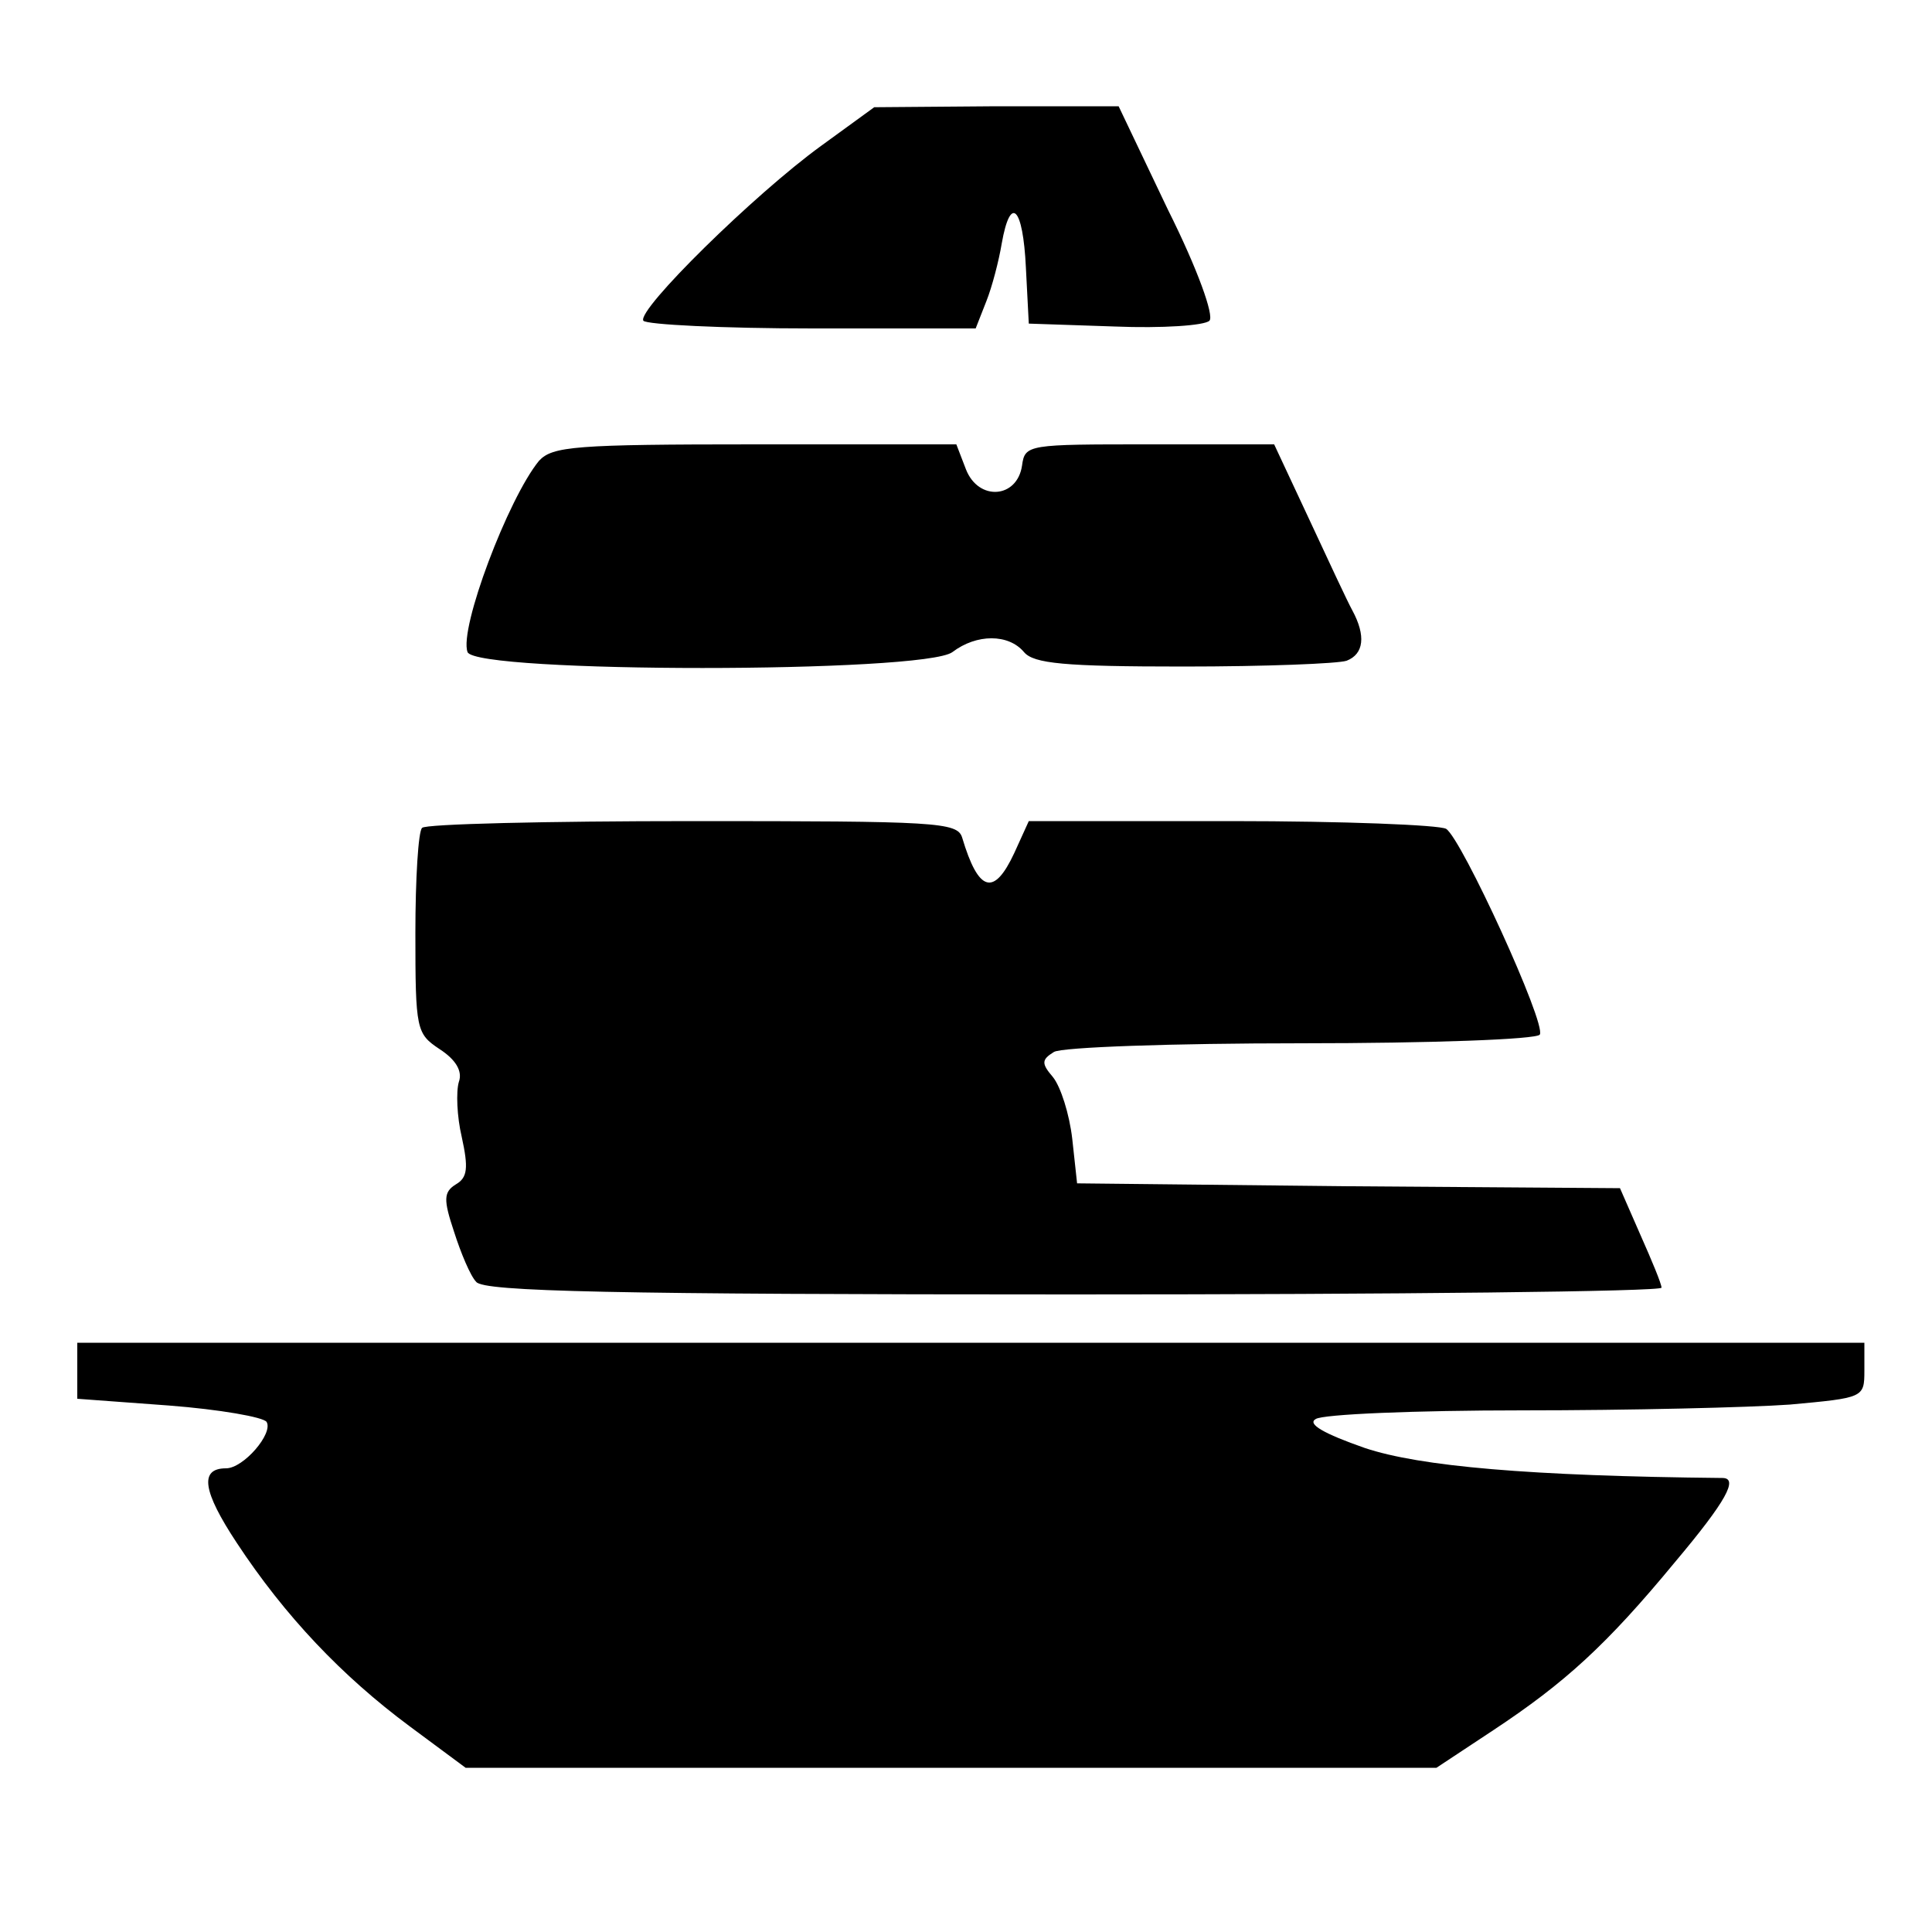 <?xml version="1.0" standalone="no"?>
<!DOCTYPE svg PUBLIC "-//W3C//DTD SVG 20010904//EN"
 "http://www.w3.org/TR/2001/REC-SVG-20010904/DTD/svg10.dtd">
<svg version="1.0" xmlns="http://www.w3.org/2000/svg"
 width="200pt" height="200pt" viewBox="0 0 200 200"
 preserveAspectRatio="xMidYMid meet">

<g transform="translate(0,200) scale(0.1,-0.1)"
fill="#000000" stroke="none">
<path d="M850 1849 c-69 -50 -191 -170 -184 -181 3 -4 82 -8 175 -8 l169 0 11
28 c6 15 13 42 16 60 9 51 22 38 25 -25 l3 -58 89 -3 c49 -2 93 1 98 6 5 5
-12 53 -43 115 l-51 107 -127 0 -126 -1 -55 -40z"/>
<path d="M558 1523 c-32 -39 -83 -174 -74 -198 8 -22 473 -22 502 0 25 19 58
19 74 0 10 -12 42 -15 165 -15 85 0 160 3 169 6 18 7 20 26 6 52 -5 9 -25 52
-45 95 l-36 77 -129 0 c-126 0 -129 0 -132 -22 -5 -34 -45 -37 -58 -4 l-10 26
-208 0 c-187 0 -210 -2 -224 -17z"/>
<path d="M437 1143 c-4 -3 -7 -53 -7 -109 0 -100 1 -104 25 -120 17 -11 24
-23 20 -34 -3 -10 -2 -36 3 -57 7 -32 6 -42 -6 -49 -13 -8 -13 -16 -2 -49 7
-22 17 -46 23 -52 7 -10 143 -13 618 -13 335 0 609 3 609 7 0 4 -10 28 -22 55
l-21 48 -281 2 -281 3 -5 46 c-3 26 -12 54 -20 64 -12 14 -12 18 1 26 8 5 123
9 256 9 133 0 244 4 247 9 7 11 -81 203 -97 213 -7 4 -106 8 -222 8 l-210 0
-15 -33 c-21 -45 -37 -41 -54 16 -5 16 -27 17 -279 17 -151 0 -277 -3 -280 -7z"/>
<path d="M80 581 l0 -29 95 -7 c52 -4 98 -12 101 -17 7 -12 -24 -48 -42 -48
-28 0 -24 -24 11 -77 50 -76 109 -138 179 -190 l58 -43 503 0 502 0 59 39 c74
49 117 88 188 174 53 63 66 87 49 87 -200 2 -313 12 -370 31 -43 15 -60 25
-51 30 7 5 103 9 214 9 111 0 235 3 277 6 76 7 77 7 77 35 l0 29 -925 0 -925
0 0 -29z"/>
</g>
</svg>
